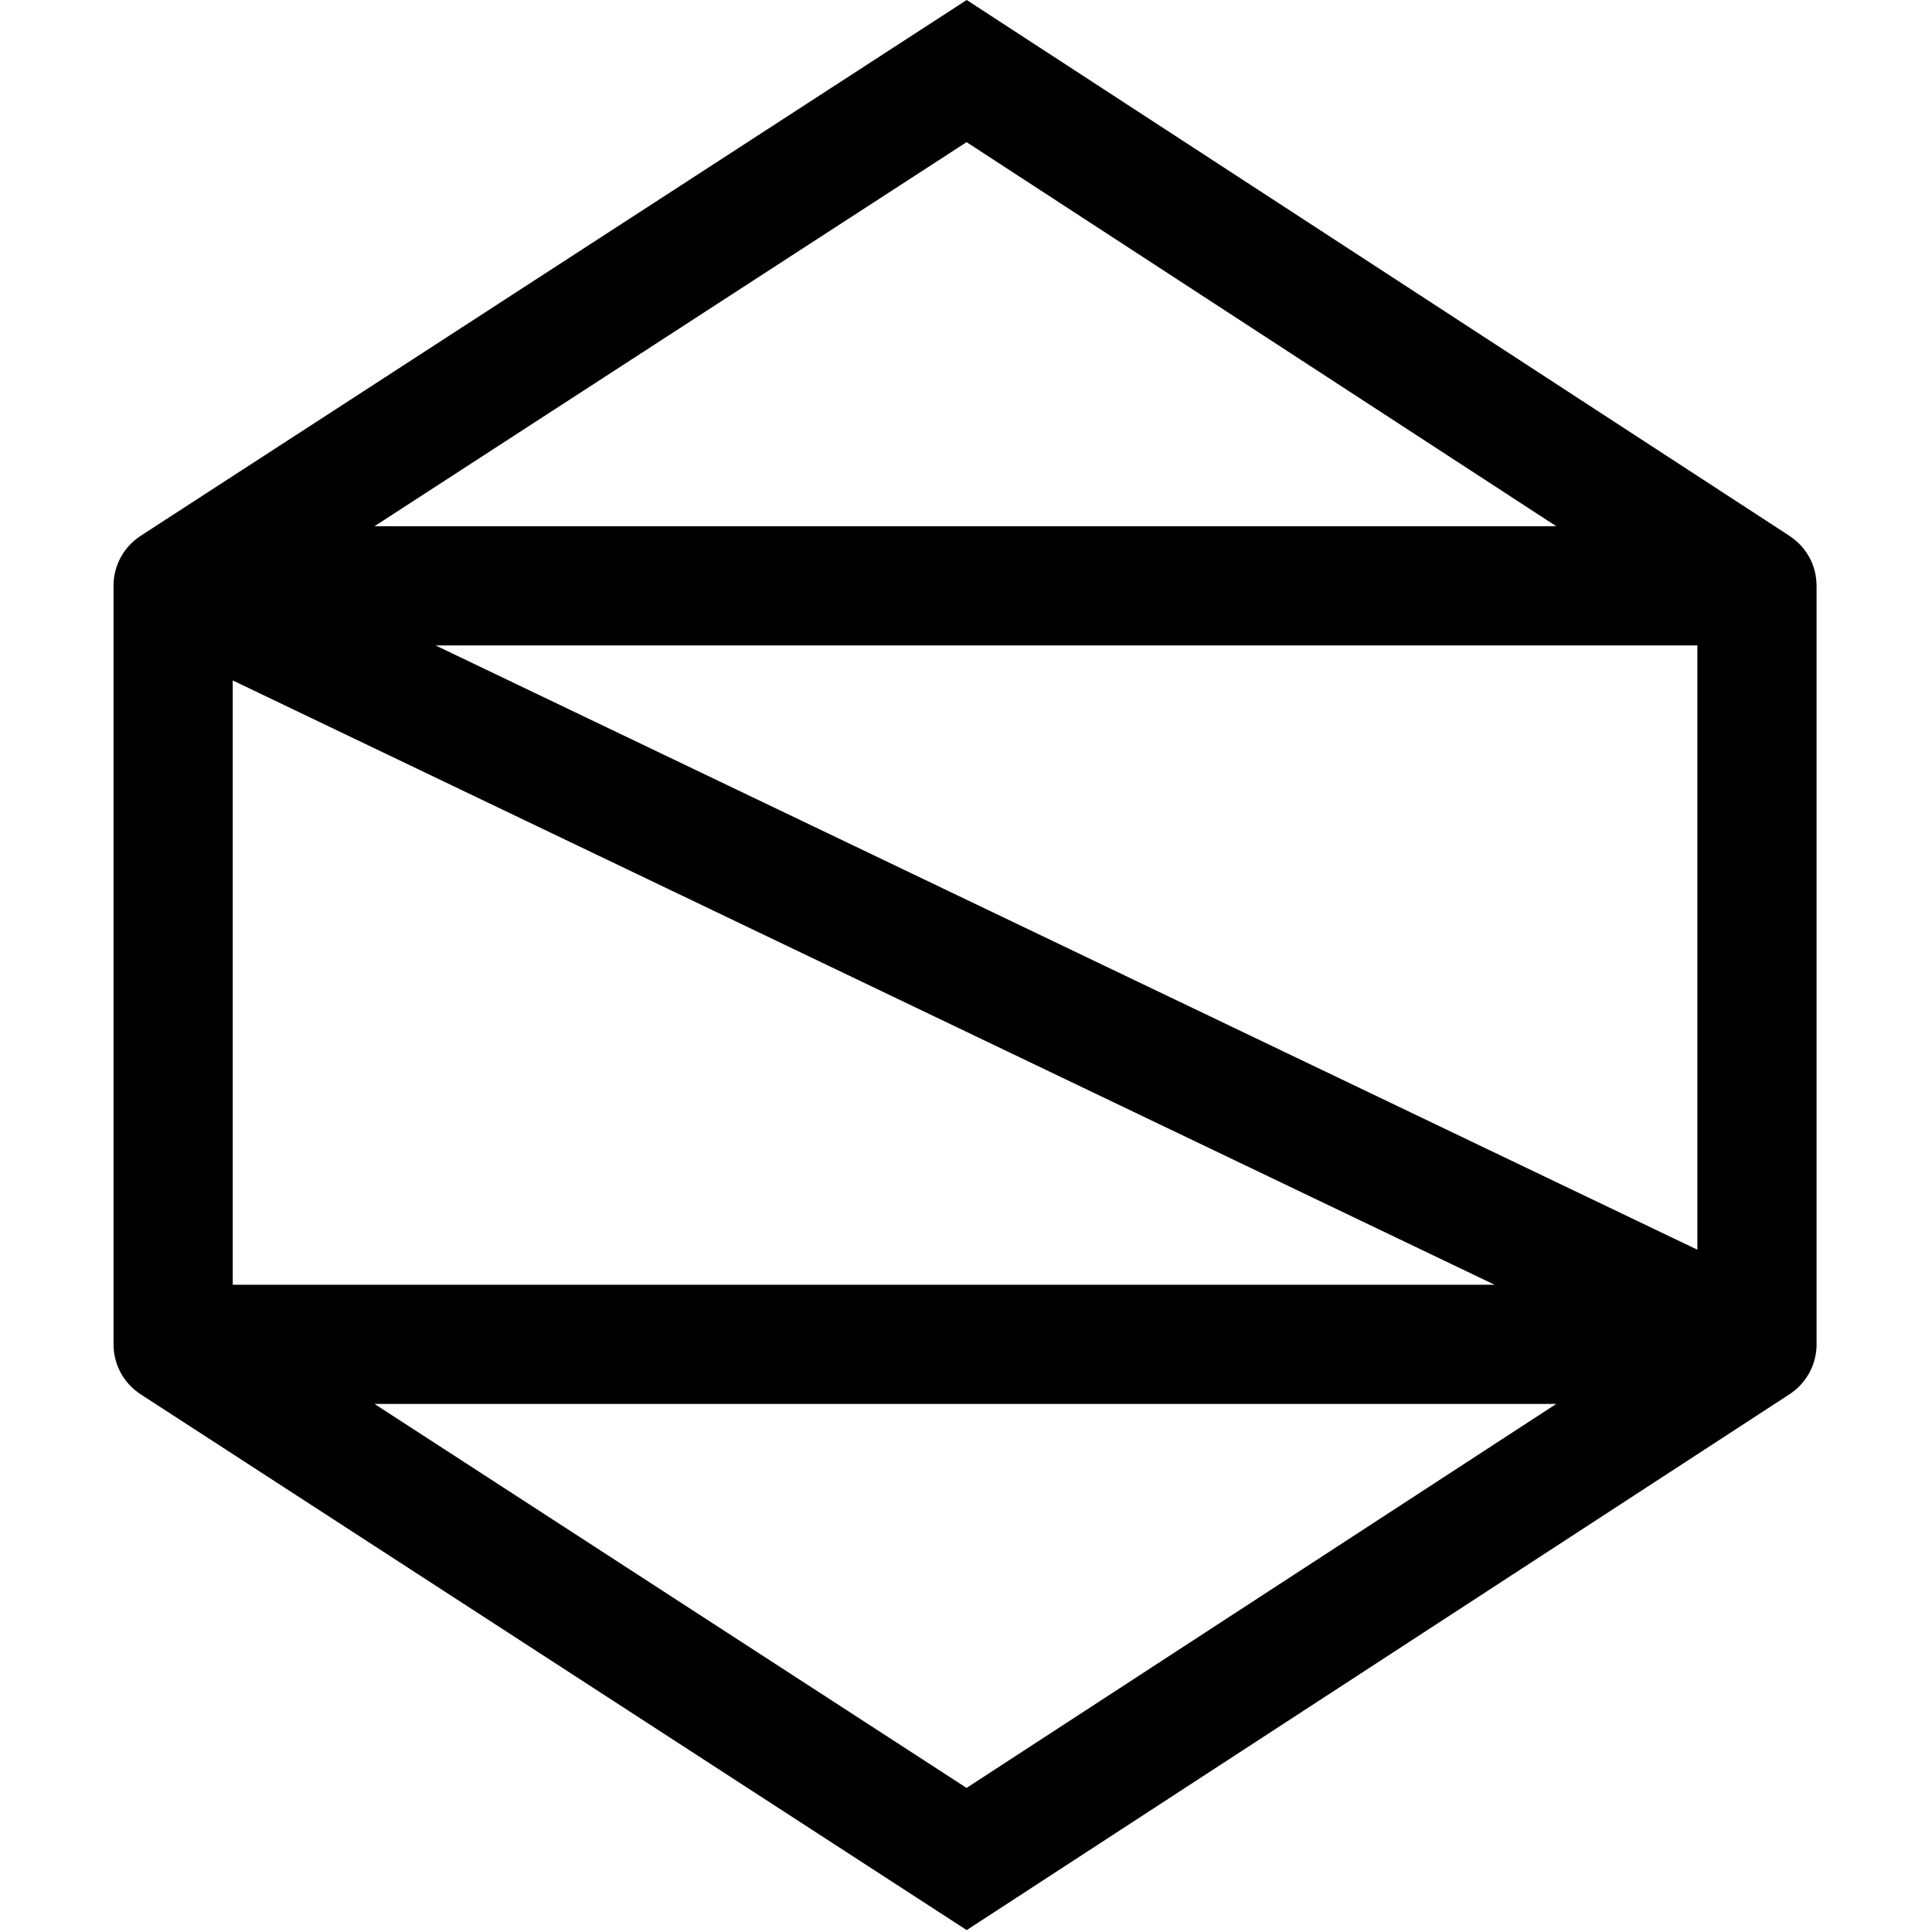 <svg xmlns="http://www.w3.org/2000/svg" viewBox="0 0 384 384" fill="currentColor"><path d="M361.055 116.316c-.004-.07-.016-.14-.016-.214a12.034 12.034 0 00-.238-2.114l-.004-.004a11.611 11.611 0 00-1.793-4.21c-.426-.622-.906-1.2-1.438-1.731l-.086-.082a11.504 11.504 0 00-1.773-1.422c-.012-.012-.023-.02-.031-.031L192.14 0 27.96 106.496l.004.012a11.804 11.804 0 00-5.399 9.922v150.765c0 .047.008.09.008.133 0 .074.008.156.008.23.023.715.098 1.419.242 2.094l.012.036c.312 1.476.91 2.882 1.758 4.136.015.024.035.043.047.067a12.18 12.18 0 001.425 1.71c.036.032.07.055.102.09.539.524 1.129.997 1.758 1.407.015.011.023.027.039.035L192.14 383.62l163.539-106.5v-.004a11.838 11.838 0 005.379-9.922v-150.76c-.004-.04-.004-.079-.004-.118zM46.258 135.242l250.797 120.11H46.258zm40.312-6.96h250.793V248.39zm222.75-23.692H74.438l117.675-76.336zM192.113 355.363l-117.675-76.32h234.878zm0 0"/></svg>